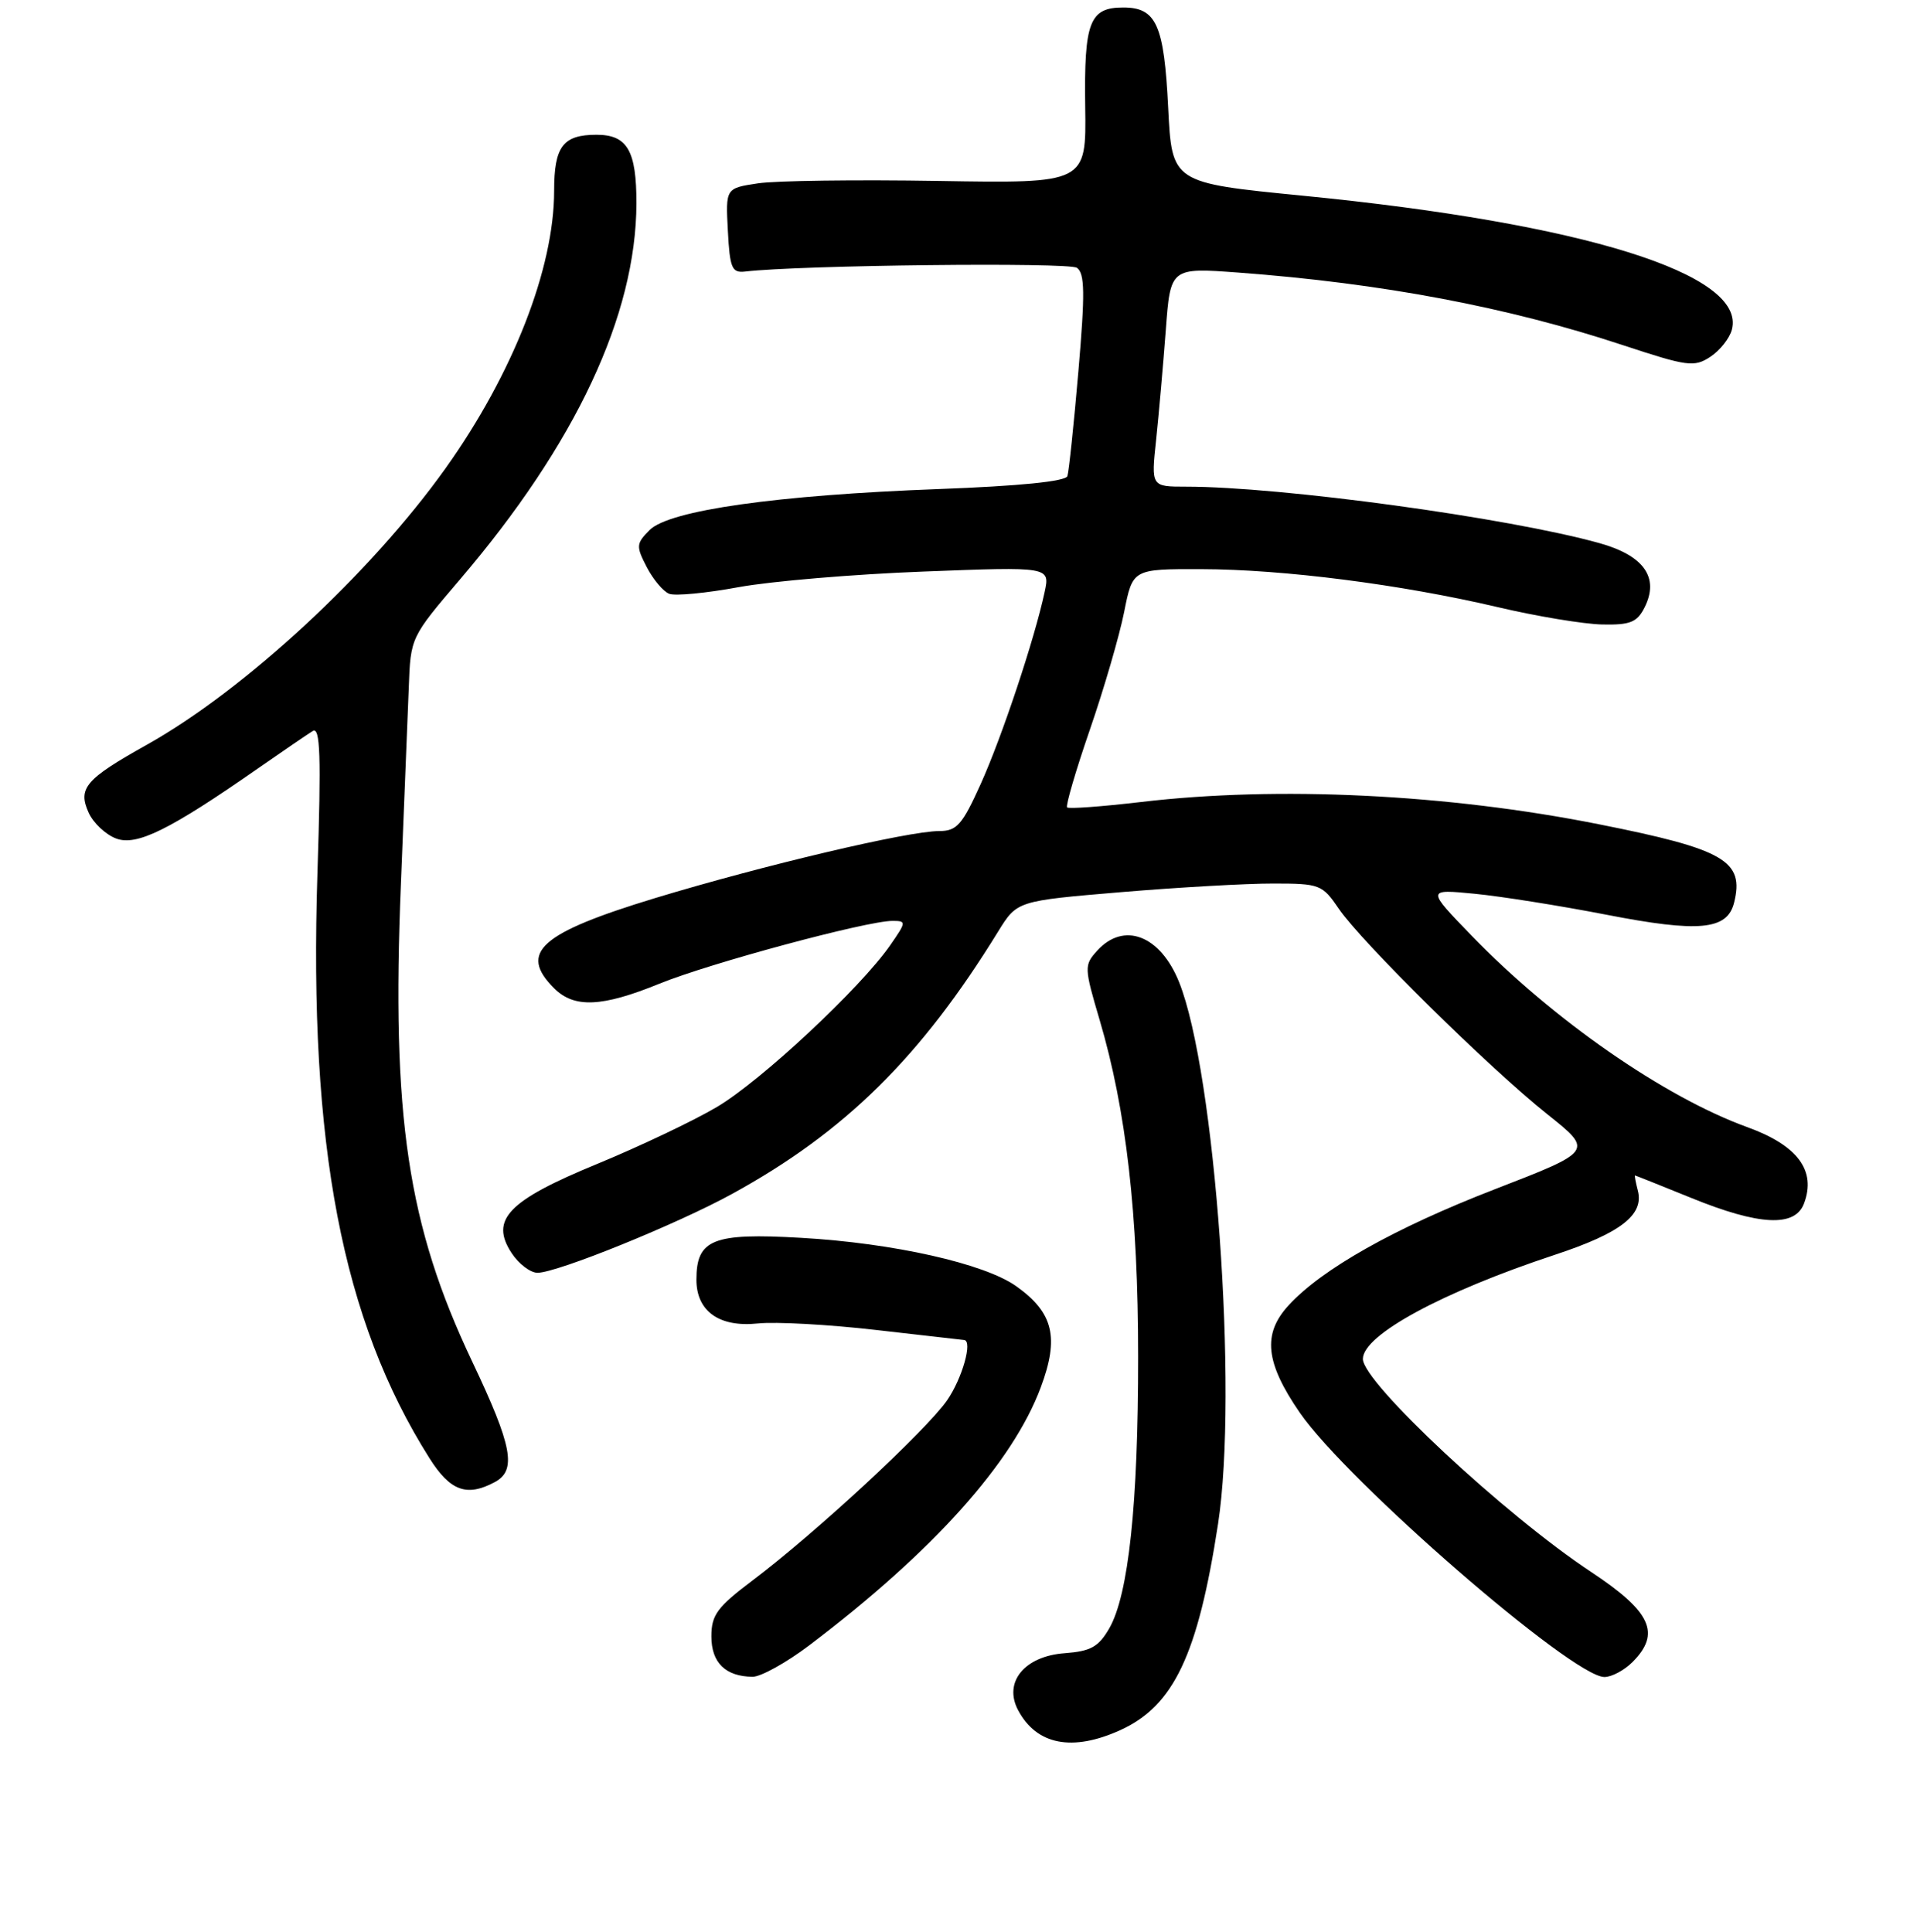 <?xml version="1.0" encoding="UTF-8" standalone="no"?>
<!DOCTYPE svg PUBLIC "-//W3C//DTD SVG 1.1//EN" "http://www.w3.org/Graphics/SVG/1.1/DTD/svg11.dtd" >
<svg xmlns="http://www.w3.org/2000/svg" xmlns:xlink="http://www.w3.org/1999/xlink" version="1.1" viewBox="0 0 256 258">
 <g >
 <path fill="currentColor"
d=" M 149.60 231.09 C 156.74 227.85 159.97 221.04 162.66 203.55 C 165.36 185.99 162.29 143.27 157.46 131.18 C 154.95 124.92 150.07 123.05 146.51 126.99 C 144.77 128.91 144.78 129.24 146.85 136.24 C 150.40 148.26 151.99 162.14 151.99 181.18 C 152.00 200.90 150.71 213.01 148.13 217.50 C 146.70 219.97 145.66 220.55 142.19 220.81 C 136.80 221.20 133.96 224.69 135.97 228.44 C 138.44 233.07 143.21 233.99 149.60 231.09 Z  M 108.10 219.74 C 124.59 207.24 135.21 195.41 138.98 185.32 C 141.48 178.65 140.68 175.33 135.72 171.80 C 131.47 168.77 119.31 166.03 106.96 165.33 C 95.18 164.65 93.00 165.53 93.00 170.92 C 93.00 175.14 96.05 177.31 101.20 176.77 C 103.57 176.52 110.67 176.91 117.00 177.64 C 123.33 178.36 128.61 178.97 128.75 178.98 C 129.92 179.08 128.50 184.11 126.48 187.03 C 123.67 191.08 108.98 204.69 100.50 211.09 C 95.77 214.66 95.00 215.70 95.00 218.57 C 95.00 222.08 96.88 223.92 100.50 223.96 C 101.60 223.97 105.02 222.07 108.10 219.74 Z  M 218.00 222.00 C 221.83 218.17 220.51 215.27 212.50 209.97 C 200.95 202.34 182.00 184.65 182.00 181.51 C 182.00 178.31 192.55 172.59 207.63 167.60 C 216.42 164.70 219.56 162.27 218.72 159.03 C 218.43 157.91 218.26 157.00 218.34 157.00 C 218.43 157.01 221.81 158.36 225.85 160.00 C 234.93 163.70 239.71 163.94 240.91 160.75 C 242.57 156.36 240.07 152.99 233.37 150.56 C 222.27 146.54 207.38 136.20 196.50 124.95 C 190.50 118.75 190.50 118.75 196.97 119.38 C 200.53 119.73 208.42 120.99 214.50 122.17 C 226.88 124.58 230.65 124.23 231.57 120.58 C 232.97 114.98 230.31 113.43 213.50 110.09 C 193.28 106.06 170.65 104.96 152.37 107.12 C 147.16 107.73 142.72 108.06 142.50 107.84 C 142.29 107.62 143.65 102.95 145.54 97.47 C 147.43 91.99 149.49 84.91 150.12 81.75 C 151.26 76.00 151.26 76.00 160.38 76.02 C 171.38 76.04 187.11 78.06 200.00 81.09 C 205.22 82.32 211.51 83.36 213.96 83.41 C 217.71 83.49 218.62 83.12 219.63 81.11 C 221.61 77.15 219.54 74.20 213.58 72.54 C 201.42 69.15 171.07 65.00 158.39 65.00 C 153.72 65.00 153.72 65.00 154.39 58.75 C 154.75 55.31 155.33 48.73 155.68 44.12 C 156.30 35.74 156.30 35.74 165.40 36.41 C 184.56 37.84 201.35 41.01 216.78 46.12 C 225.35 48.95 226.25 49.07 228.40 47.66 C 229.68 46.82 230.98 45.18 231.28 44.02 C 233.22 36.61 211.50 29.83 174.00 26.14 C 156.50 24.42 156.50 24.42 156.00 14.36 C 155.45 3.30 154.42 1.00 150.00 1.00 C 145.50 1.00 144.76 2.93 144.92 14.24 C 145.07 24.50 145.07 24.50 125.31 24.17 C 114.44 23.99 103.60 24.13 101.22 24.49 C 96.90 25.14 96.90 25.14 97.20 30.82 C 97.46 35.83 97.74 36.47 99.50 36.27 C 106.78 35.41 142.73 35.01 143.81 35.77 C 144.87 36.52 144.91 39.12 144.01 49.60 C 143.40 56.69 142.74 62.99 142.54 63.59 C 142.31 64.30 136.13 64.92 125.34 65.32 C 103.70 66.13 89.39 68.16 86.76 70.79 C 84.95 72.61 84.92 72.94 86.37 75.75 C 87.23 77.40 88.58 79.01 89.37 79.31 C 90.16 79.62 94.34 79.22 98.66 78.42 C 102.97 77.63 114.09 76.69 123.36 76.34 C 140.23 75.69 140.23 75.69 139.50 79.09 C 138.15 85.37 133.80 98.44 130.95 104.75 C 128.50 110.17 127.77 111.00 125.43 111.00 C 121.29 111.00 101.95 115.57 87.53 119.94 C 72.11 124.63 69.21 127.21 74.00 132.00 C 76.68 134.68 80.38 134.52 88.08 131.38 C 94.74 128.66 115.74 123.00 119.17 123.00 C 121.06 123.00 121.05 123.12 118.88 126.25 C 114.93 131.95 101.61 144.39 95.73 147.86 C 92.60 149.71 85.42 153.12 79.77 155.45 C 67.82 160.37 65.39 162.90 68.33 167.38 C 69.28 168.82 70.83 170.00 71.78 170.00 C 74.40 170.00 90.45 163.49 97.83 159.43 C 112.88 151.16 122.98 141.18 133.30 124.41 C 135.82 120.33 135.82 120.33 149.71 119.16 C 157.35 118.52 166.51 118.00 170.05 118.01 C 176.25 118.01 176.59 118.15 178.79 121.38 C 181.82 125.83 198.92 142.69 206.65 148.84 C 212.80 153.74 212.80 153.74 199.55 158.87 C 186.21 164.04 176.54 169.49 172.08 174.35 C 168.57 178.17 168.97 181.99 173.58 188.69 C 179.91 197.87 209.97 223.97 214.25 223.99 C 215.21 224.00 216.90 223.10 218.00 222.00 Z  M 66.07 197.96 C 69.03 196.38 68.43 193.17 63.07 181.88 C 54.43 163.69 52.26 149.15 53.54 118.00 C 53.98 107.28 54.45 95.49 54.59 91.81 C 54.83 85.14 54.85 85.11 61.43 77.39 C 76.88 59.29 84.94 42.10 84.99 27.18 C 85.00 20.12 83.78 18.00 79.66 18.00 C 75.18 18.00 74.00 19.56 74.00 25.49 C 74.00 35.86 68.49 49.94 59.50 62.55 C 49.49 76.59 32.62 92.20 19.58 99.49 C 11.41 104.06 10.36 105.29 11.84 108.55 C 12.46 109.92 14.11 111.47 15.49 111.99 C 18.24 113.04 22.62 110.88 34.50 102.60 C 37.80 100.30 41.07 98.07 41.76 97.64 C 42.77 97.02 42.90 100.85 42.39 116.68 C 41.22 152.97 45.69 176.30 57.35 194.76 C 60.12 199.15 62.33 199.96 66.07 197.96 Z "/>
</g>
</svg>
